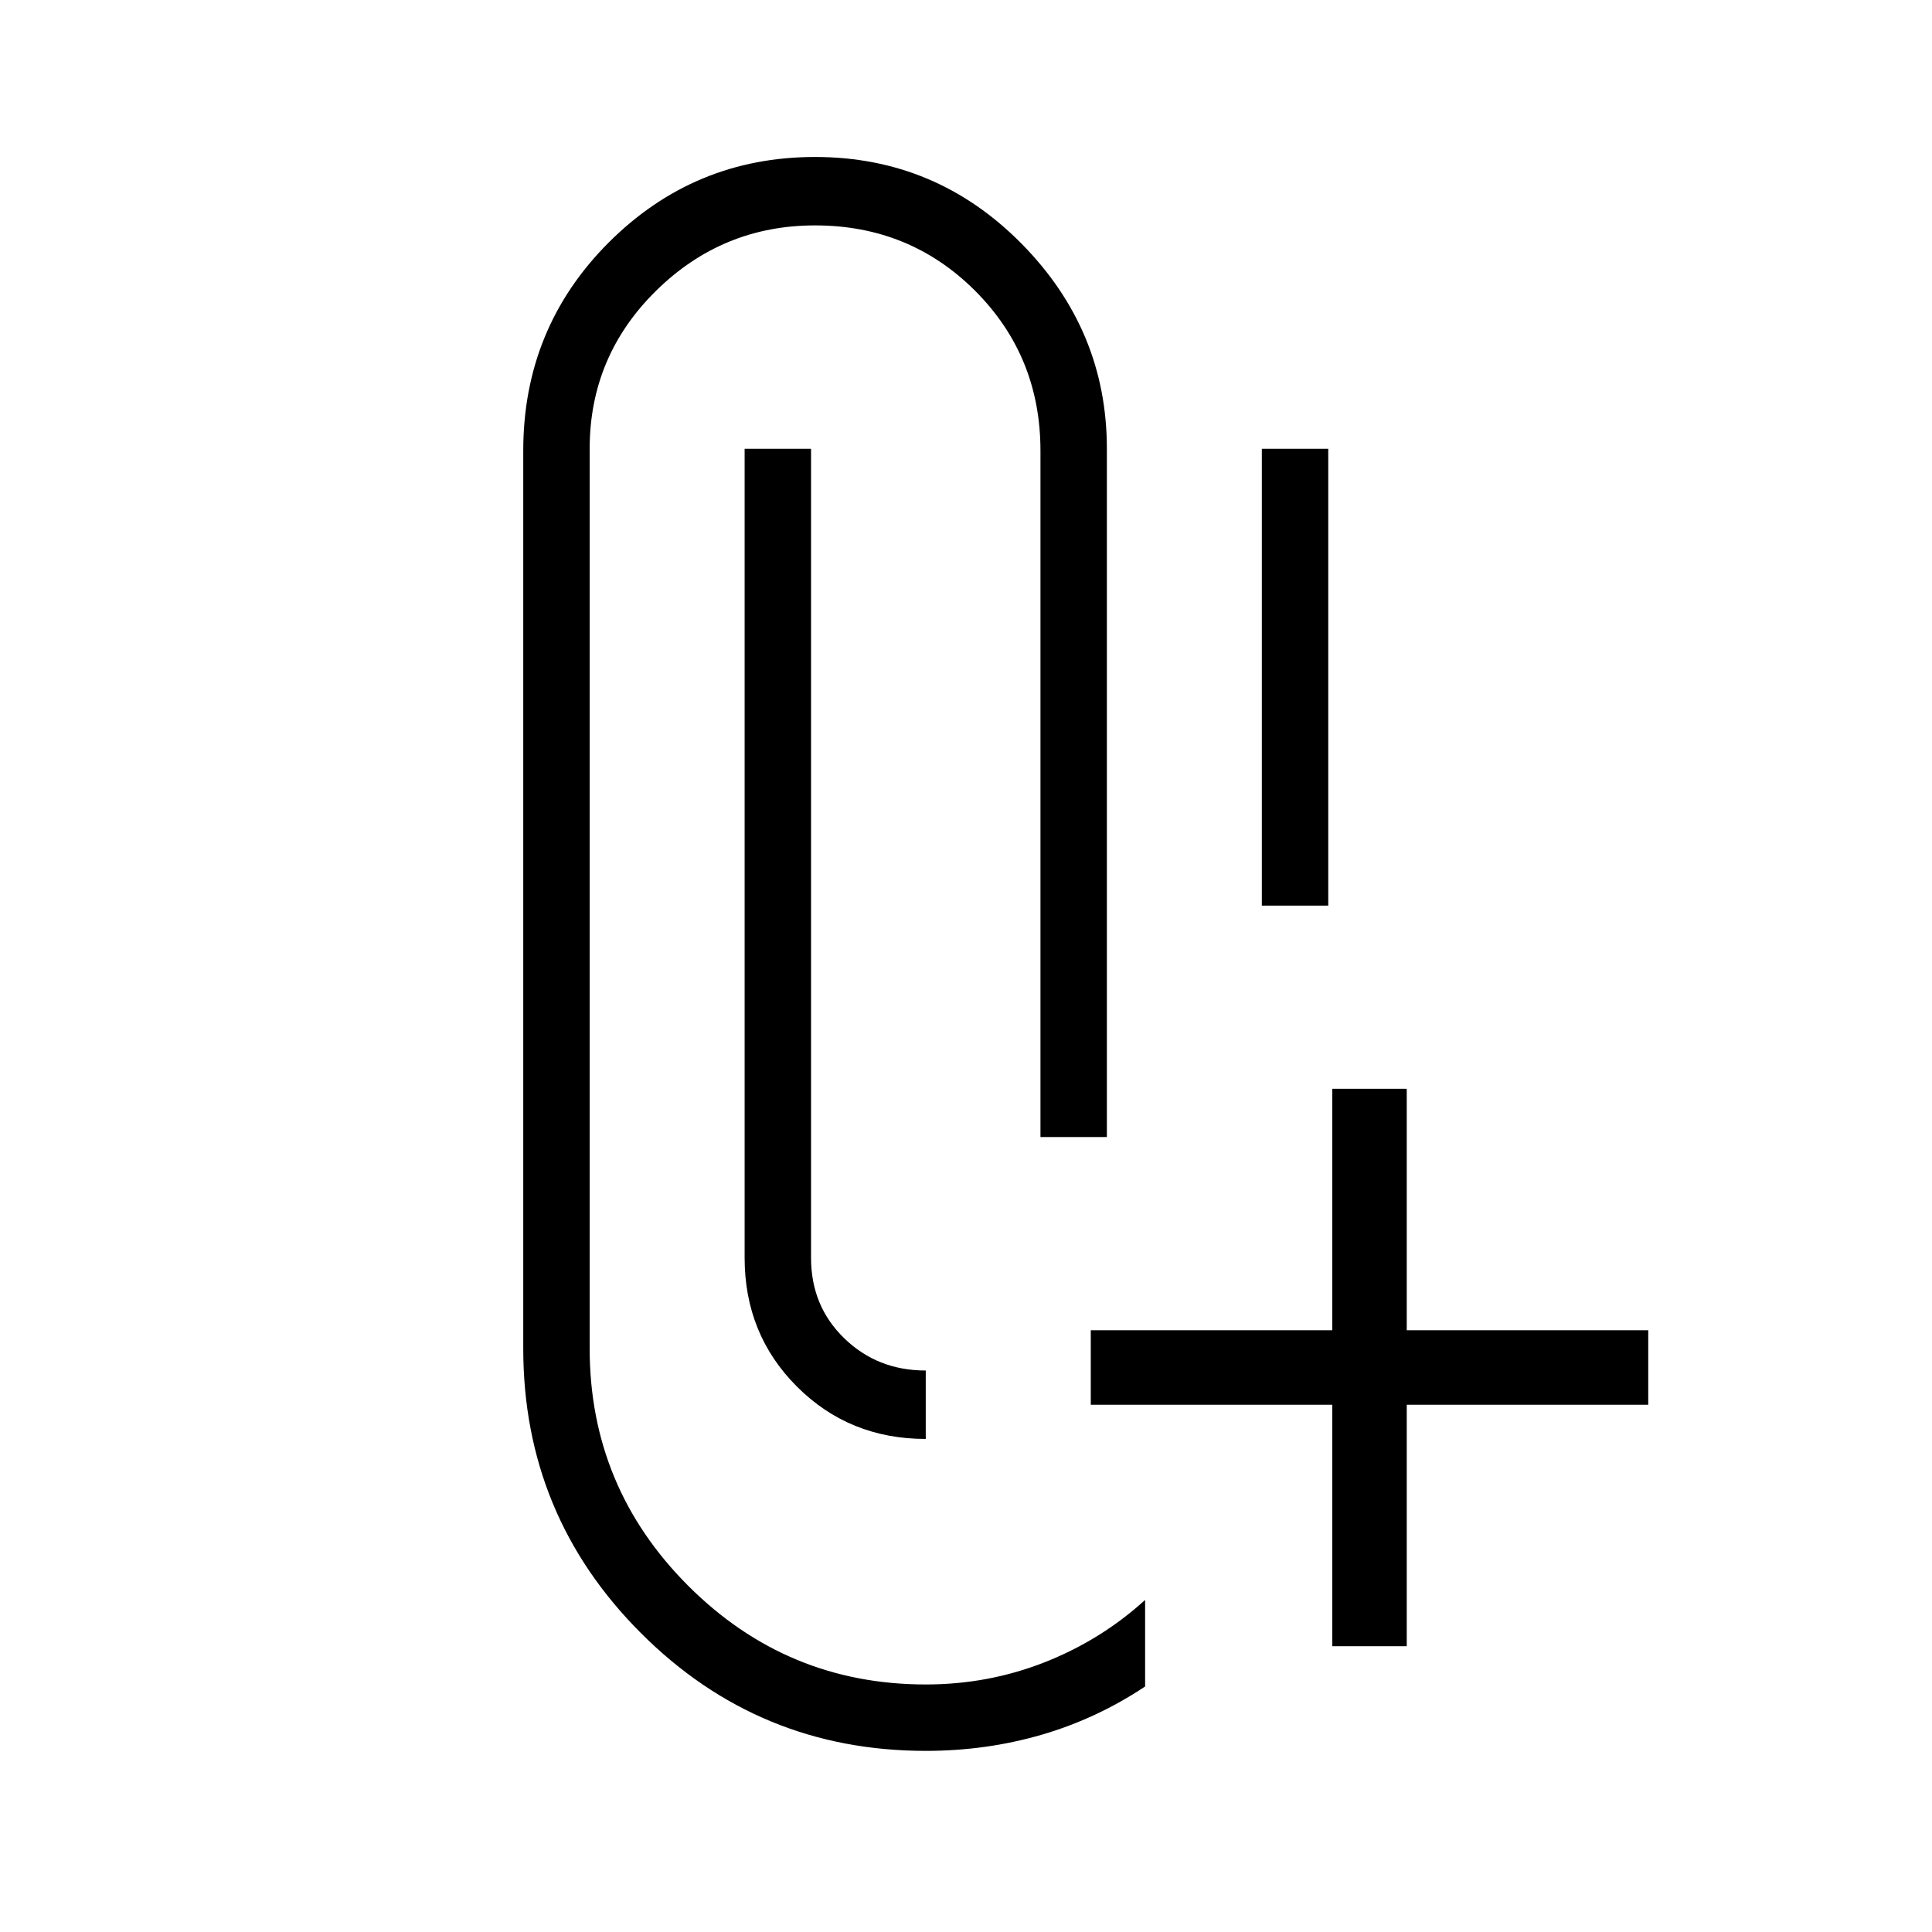 <svg xmlns="http://www.w3.org/2000/svg" height="24" width="24"><path d="M11.5 21.75q-2.075 0-3.537-1.462Q6.5 18.825 6.5 16.75V5.6q0-1.525 1.062-2.588Q8.625 1.95 10.125 1.95q1.5 0 2.563 1.075Q13.75 4.1 13.75 5.575v8.55h-.825V5.6q0-1.175-.812-1.988Q11.3 2.8 10.125 2.8q-1.15 0-1.975.812-.825.813-.825 1.963V16.75q0 1.725 1.225 2.95t2.95 1.225q.775 0 1.475-.275.7-.275 1.25-.775v1.075q-.6.4-1.287.6-.688.2-1.438.2Zm5.05-1.3v-3h-3v-.925h3v-3h.925v3h3v.925h-3v3Zm-5.05-3.425v.85q-.95 0-1.6-.65-.65-.65-.65-1.6V5.575h.825v10.05q0 .6.413 1 .412.4 1.012.4Zm4.175-5.775V5.575h.825v5.675Z"/></svg>